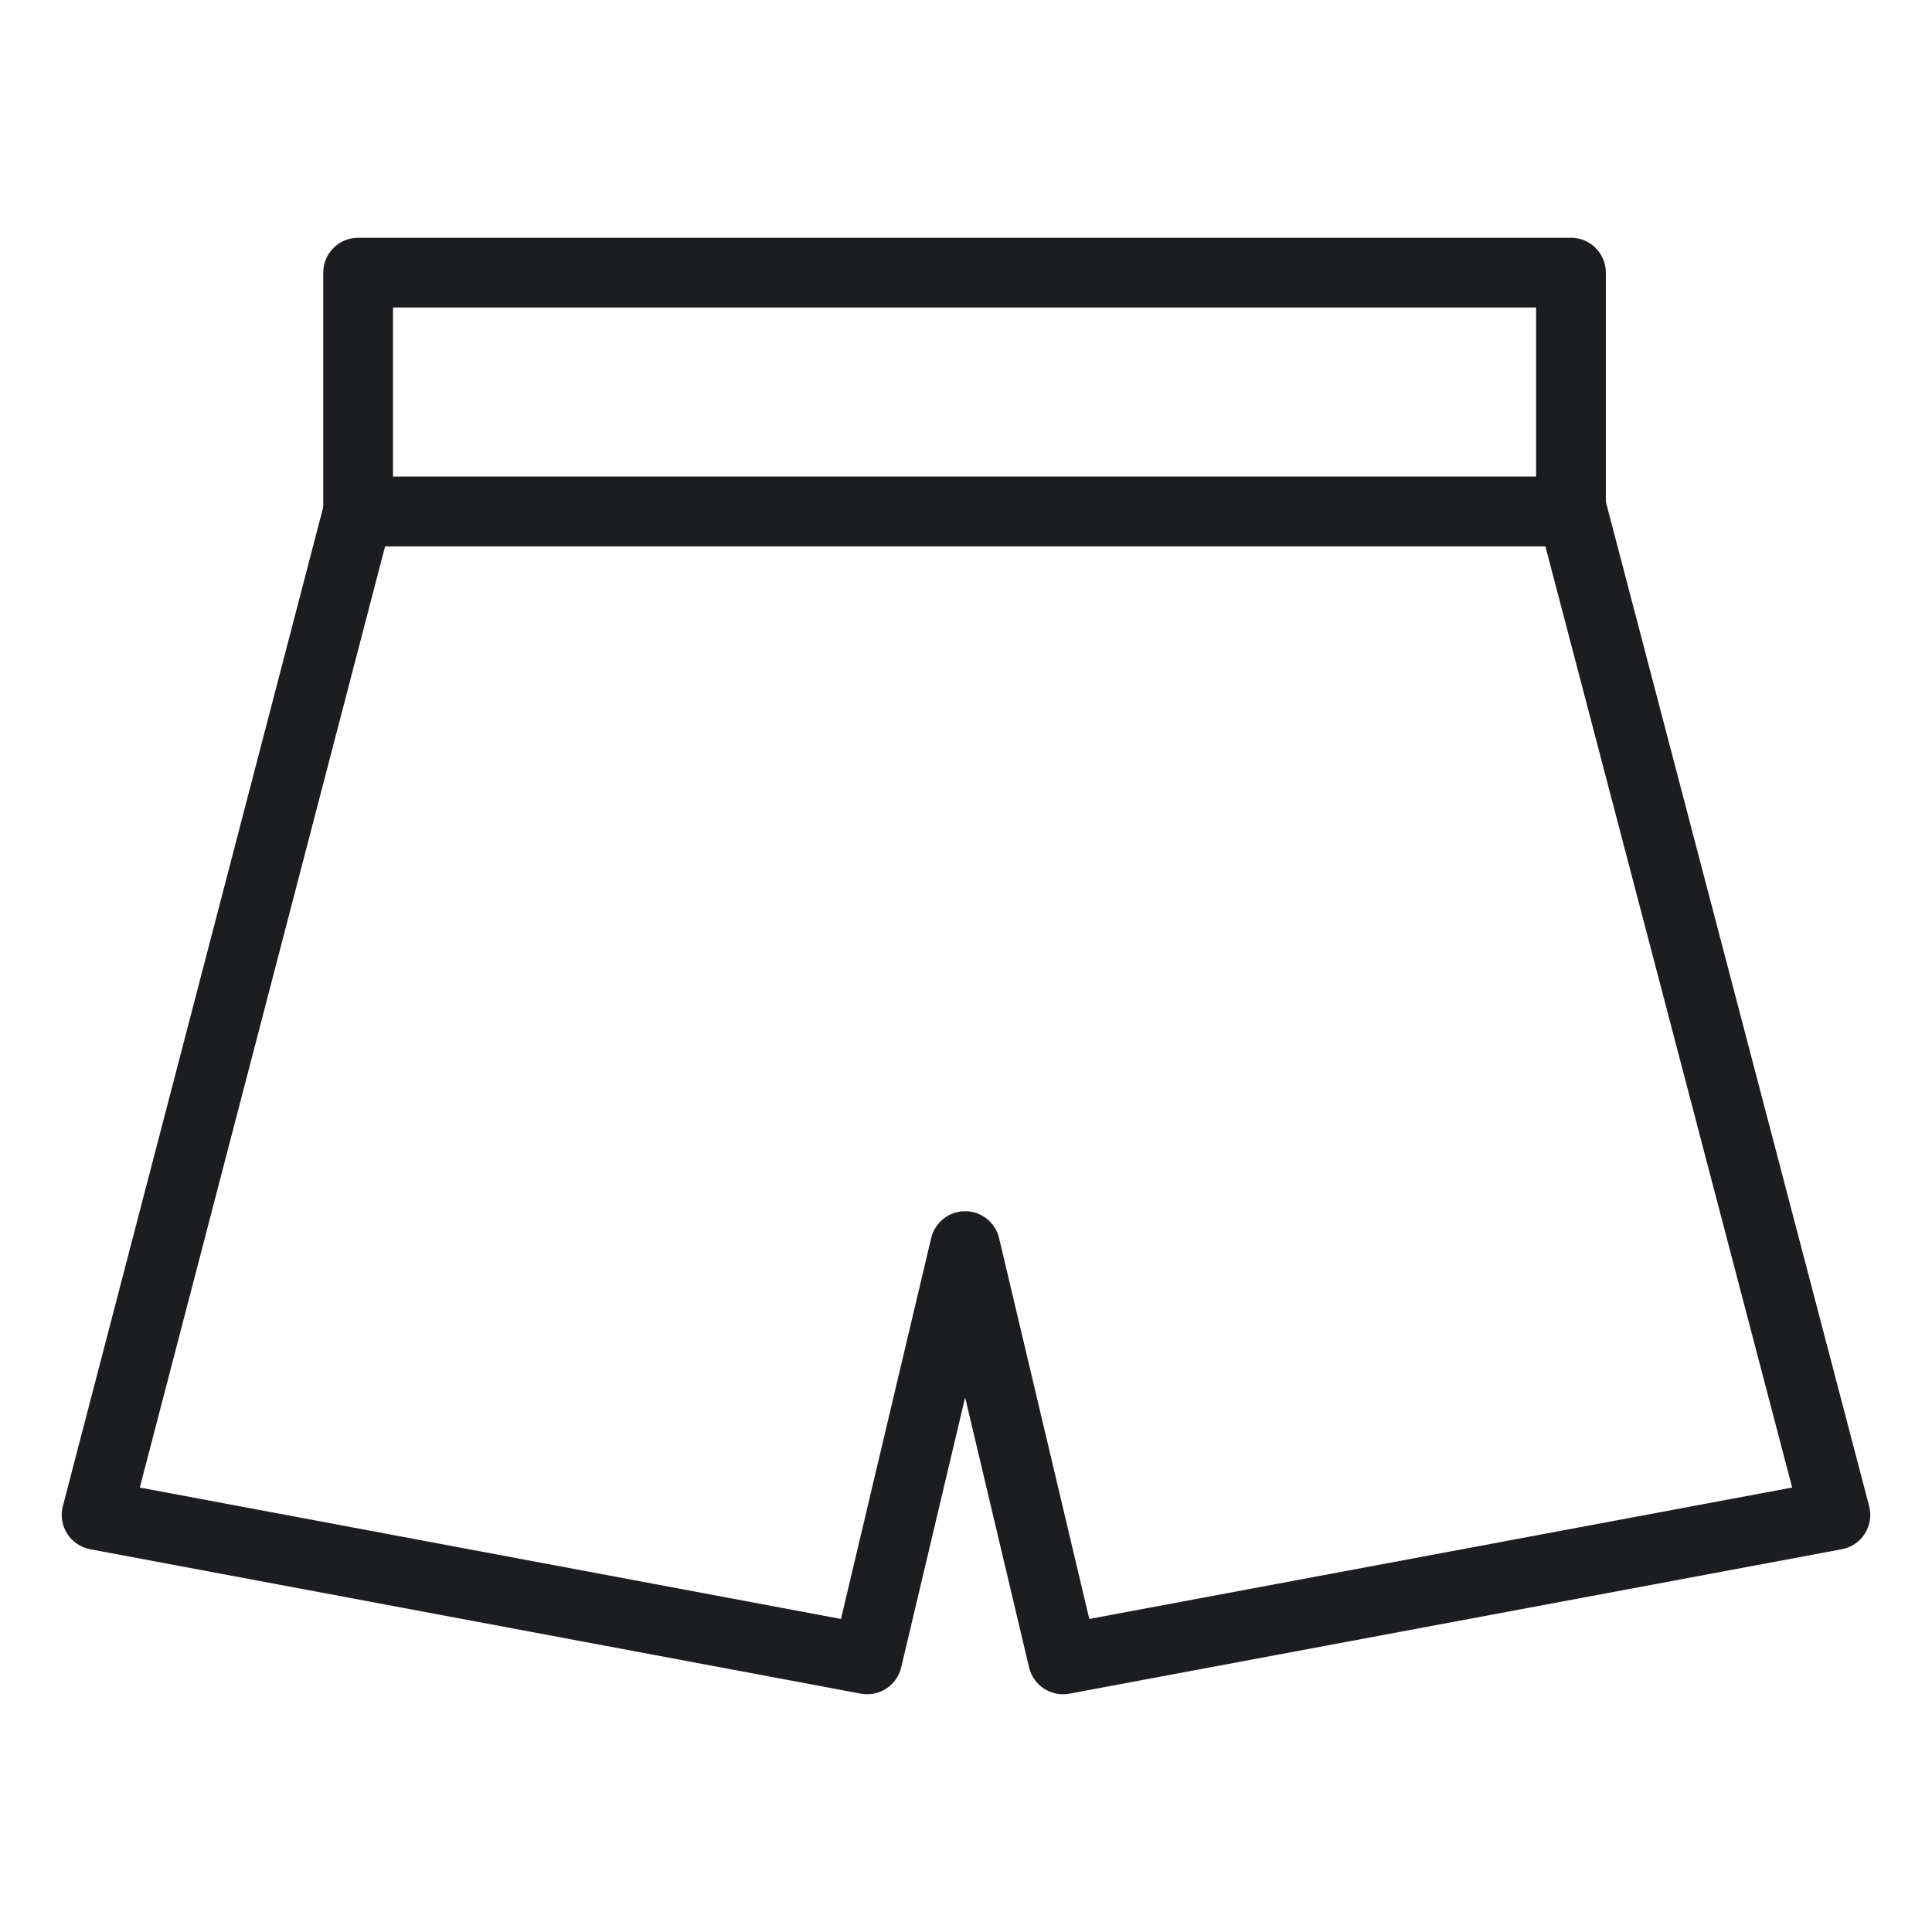 <?xml version="1.0" encoding="UTF-8" standalone="no"?><!DOCTYPE svg PUBLIC "-//W3C//DTD SVG 1.1//EN" "http://www.w3.org/Graphics/SVG/1.1/DTD/svg11.dtd"><svg width="100%" height="100%" viewBox="0 0 750 750" version="1.1" xmlns="http://www.w3.org/2000/svg" xmlns:xlink="http://www.w3.org/1999/xlink" xml:space="preserve" xmlns:serif="http://www.serif.com/" style="fill-rule:evenodd;clip-rule:evenodd;stroke-linejoin:round;stroke-miterlimit:2;"><g id="shorts"><path d="M374.662,542.488l-24.82,104.796c-1.666,7.035 -8.565,11.521 -15.671,10.189l-299.165,-56.063c-3.691,-0.692 -6.929,-2.885 -8.941,-6.057c-2.012,-3.171 -2.616,-7.035 -1.669,-10.669l101.524,-389.517c1.555,-5.964 6.941,-10.126 13.104,-10.126l471.352,0c6.156,0 11.538,4.152 13.099,10.107l102.124,389.517c0.953,3.637 0.352,7.507 -1.66,10.683c-2.012,3.175 -5.255,5.372 -8.95,6.063l-299.841,56.063c-7.105,1.328 -14.001,-3.157 -15.666,-10.19l-24.82,-104.796Zm48.198,85.991l272.852,-51.017l-95.785,-365.338l-450.438,0l-95.223,365.34l272.198,51.01l35.021,-147.866c1.446,-6.107 6.9,-10.42 13.177,-10.42c6.276,-0 11.73,4.313 13.177,10.42l35.021,147.871Z" style="fill:#1c1d20;"/><path d="M623.392,105.837c-0,-7.479 -6.063,-13.542 -13.542,-13.542l-470.826,0c-7.479,0 -13.541,6.063 -13.541,13.542l-0,92.746c-0,7.479 6.062,13.541 13.541,13.541l470.826,0c7.479,0 13.542,-6.062 13.542,-13.541l-0,-92.746Zm-470.826,13.542l0,65.662l443.742,0l0,-65.662l-443.742,-0Z" style="fill:#1c1d20;"/></g></svg>
